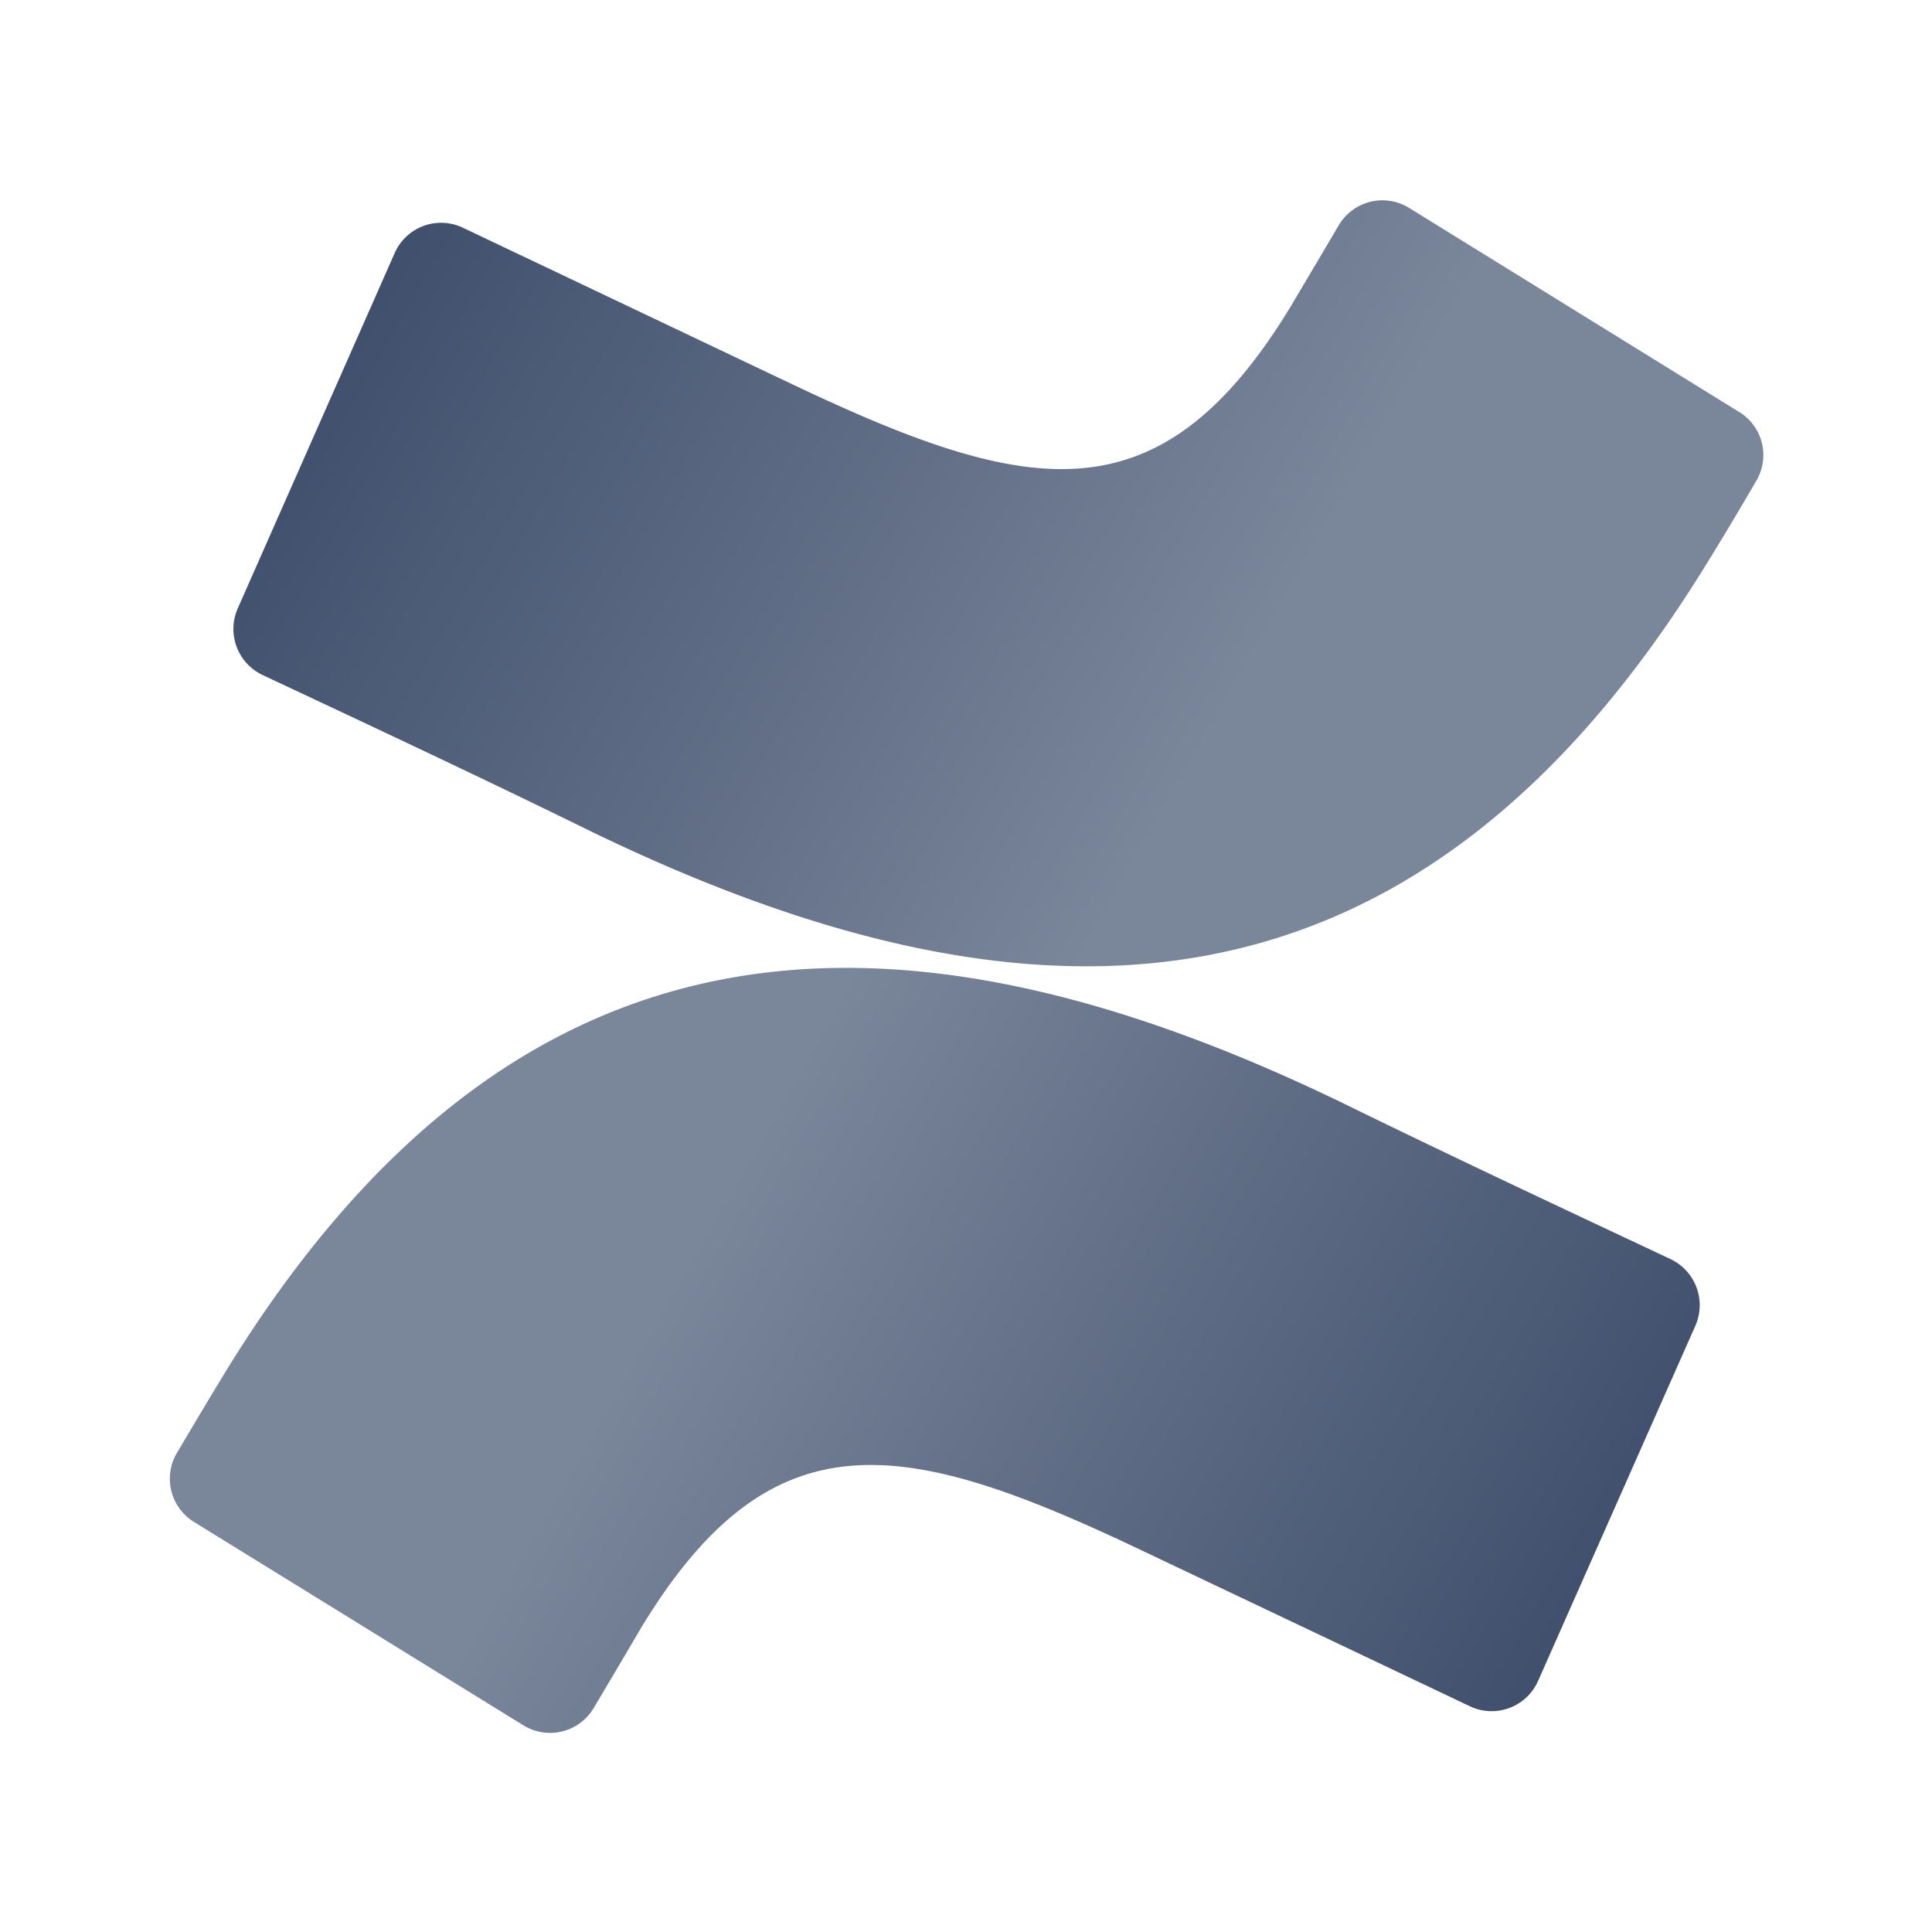 <svg id="Logos" xmlns="http://www.w3.org/2000/svg" xmlns:xlink="http://www.w3.org/1999/xlink" width="80" height="80" viewBox="0 0 80 80"><defs><style>.cls-1{fill:url(#linear-gradient);}.cls-2{fill:url(#linear-gradient-2);}</style><linearGradient id="linear-gradient" x1="69.79" y1="75.81" x2="28.43" y2="52.04" gradientUnits="userSpaceOnUse"><stop offset="0" stop-color="#344563"/><stop offset="0.68" stop-color="#637088"/><stop offset="1" stop-color="#7a869a"/></linearGradient><linearGradient id="linear-gradient-2" x1="12363.01" y1="2692.27" x2="12321.64" y2="2668.5" gradientTransform="translate(12373.26 2696.54) rotate(180)" xlink:href="#linear-gradient"/></defs><title>confluence-icon-gradient-neutral</title><path class="cls-1" d="M9.37,56.75c-.68,1.11-1.45,2.41-2.06,3.44A2.1,2.1,0,0,0,8,63l13.67,8.44a2.1,2.1,0,0,0,2.91-.71c.55-.92,1.25-2.11,2-3.38C32,58.45,37.49,59.54,47.3,64.21l13.56,6.44a2.1,2.1,0,0,0,2.83-1.05L70.2,54.9a2.11,2.11,0,0,0-1-2.75c-2.86-1.35-8.55-4-13.65-6.5C37,36.69,21.35,37.28,9.37,56.75Z"/><path class="cls-2" d="M70.67,23.34c.69-1.11,1.46-2.41,2.06-3.44A2.09,2.09,0,0,0,72,17.05L58.35,8.61a2.1,2.1,0,0,0-2.91.71c-.54.92-1.25,2.11-2,3.38C48,21.64,42.56,20.55,32.74,15.88L19.19,9.44a2.1,2.1,0,0,0-2.83,1L9.85,25.18a2.11,2.11,0,0,0,1,2.76c2.87,1.35,8.56,4,13.65,6.5C43,43.4,58.7,42.81,70.67,23.34Z"/></svg>